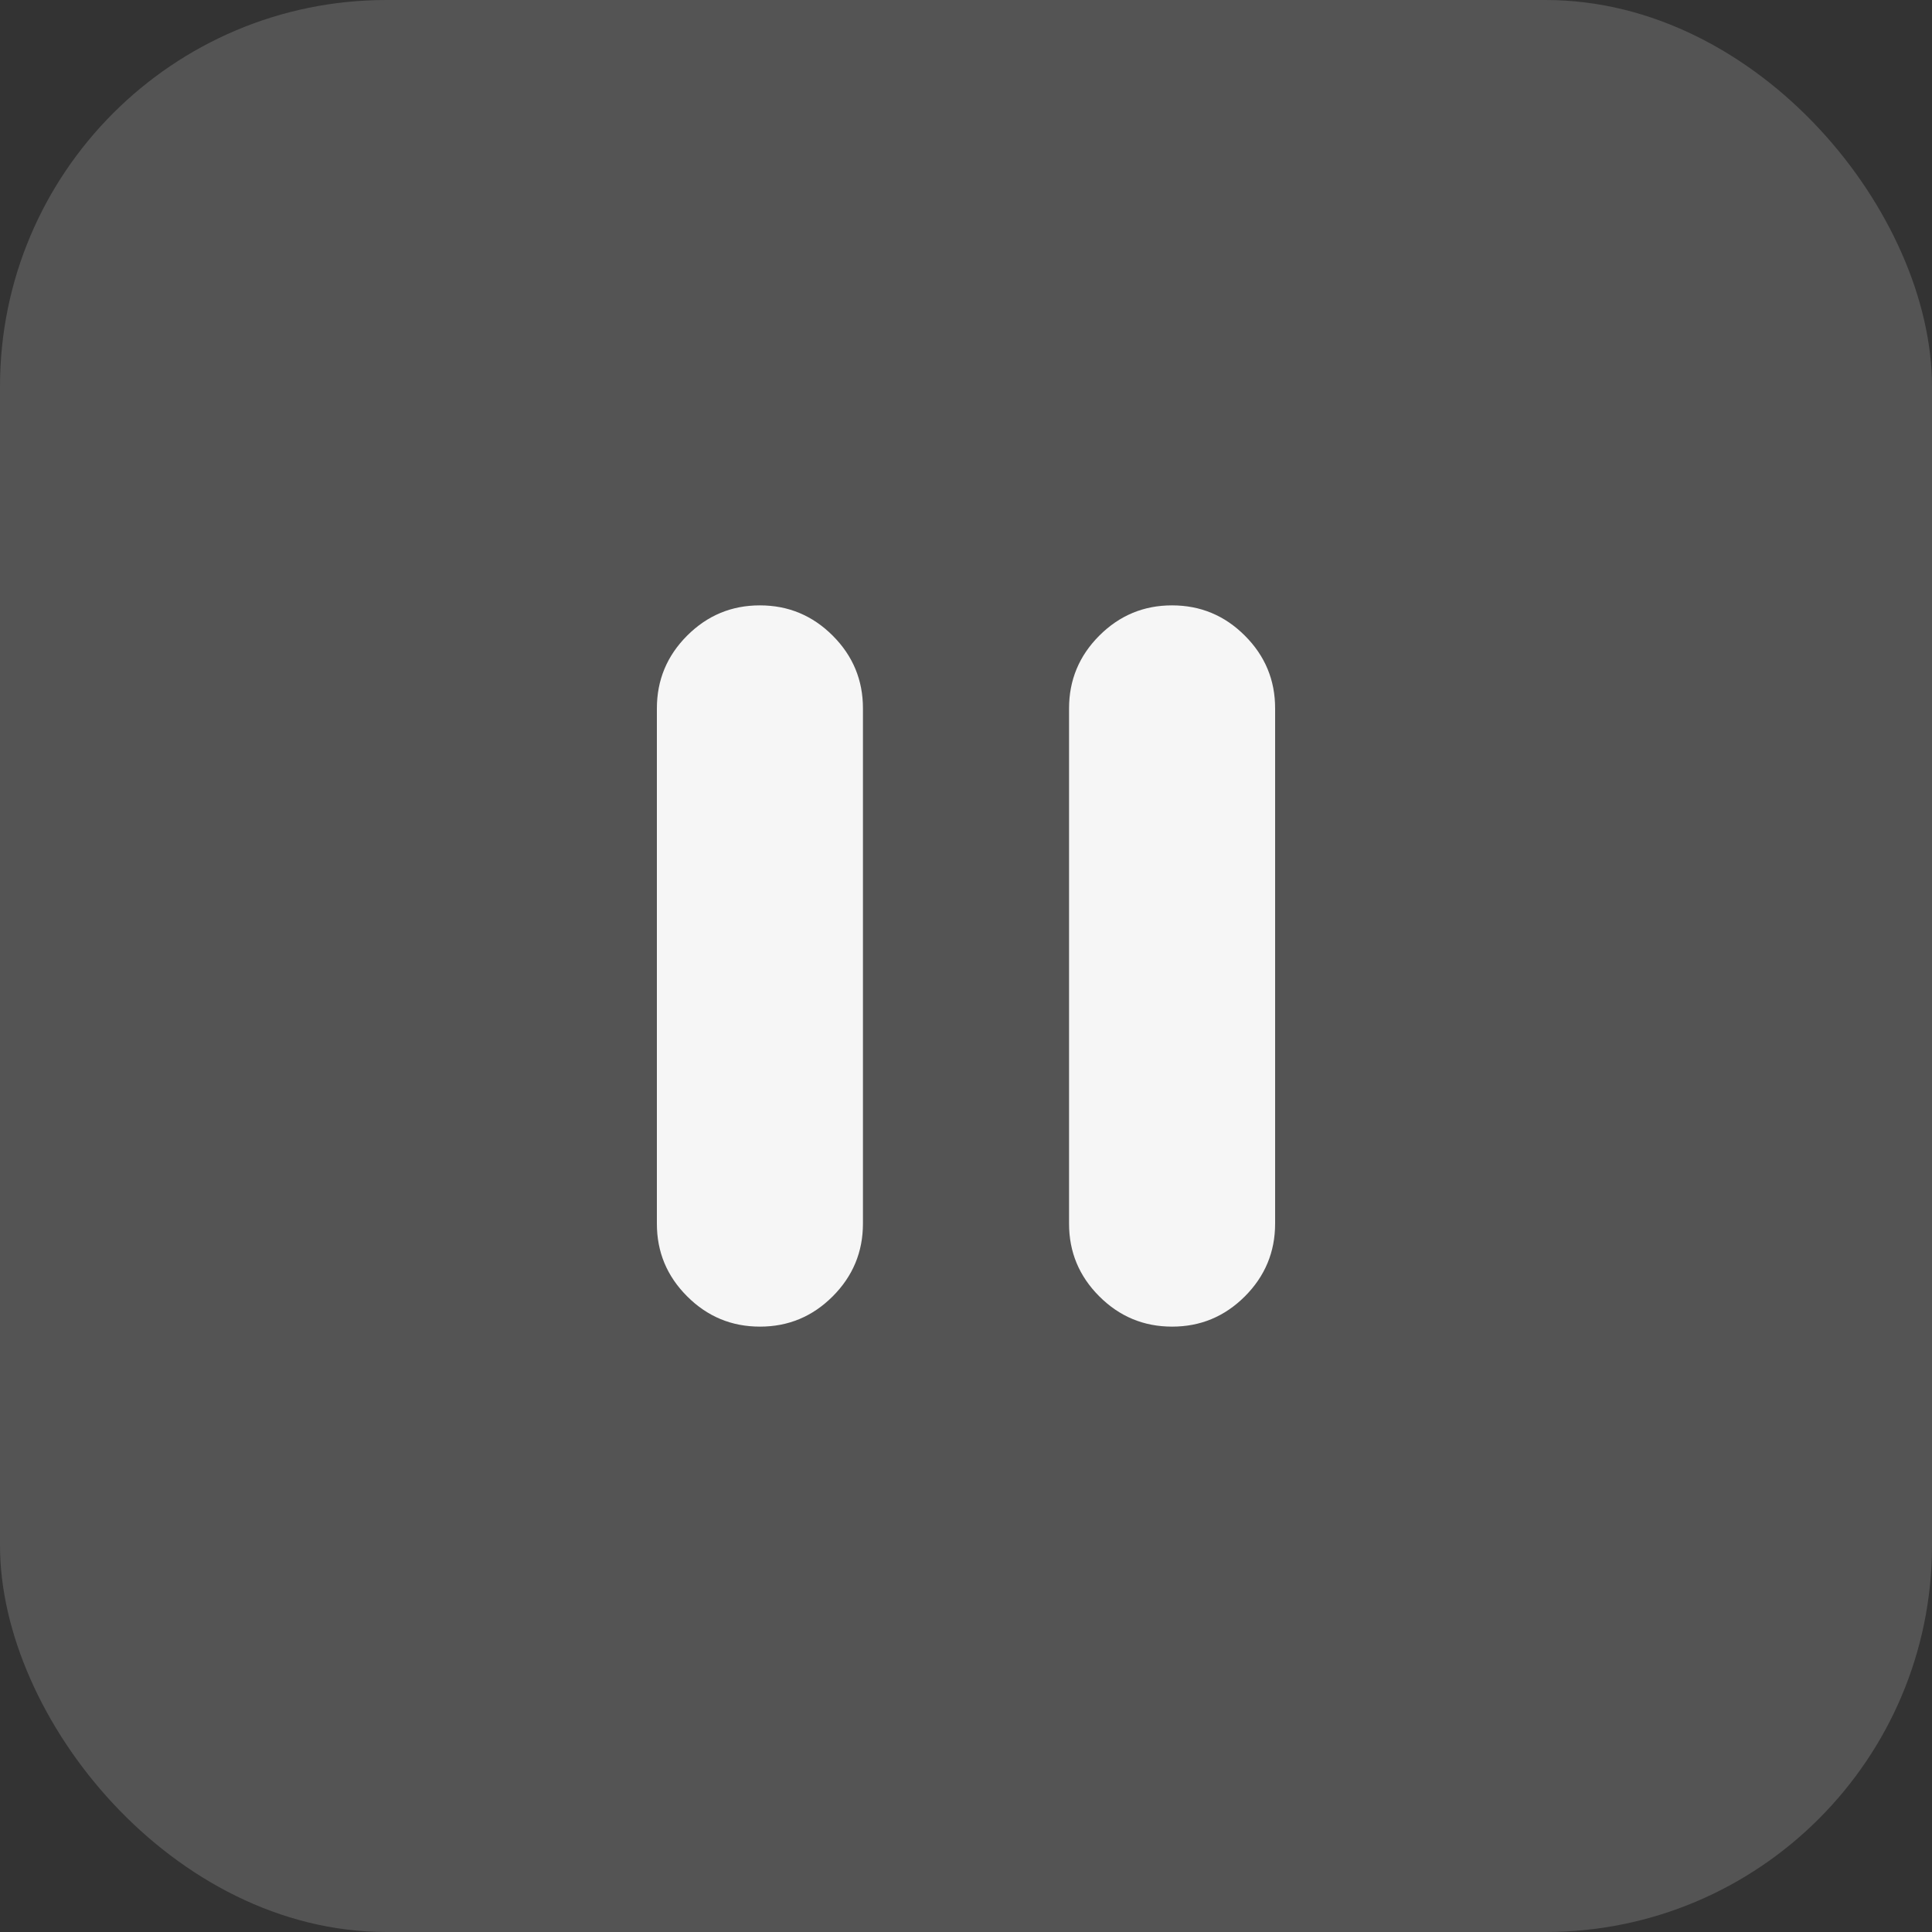 <svg width="50" height="50" viewBox="0 0 50 50" fill="none" xmlns="http://www.w3.org/2000/svg">
<rect x="0" y="0" width="50" height="50" fill="#333333" stroke="none"/>
<rect width="50" height="50" rx="10" fill="#D9D9D9" fill-opacity="0.2"/>
<path d="M30.333 34.333C29.6 34.333 28.972 34.072 28.449 33.549C27.927 33.027 27.666 32.399 27.667 31.667V18.333C27.667 17.6 27.928 16.972 28.451 16.449C28.973 15.927 29.601 15.666 30.333 15.667C31.067 15.667 31.695 15.928 32.217 16.451C32.74 16.973 33.001 17.601 33 18.333V31.667C33 32.4 32.739 33.028 32.216 33.551C31.693 34.073 31.066 34.334 30.333 34.333ZM19.667 34.333C18.933 34.333 18.305 34.072 17.783 33.549C17.26 33.027 16.999 32.399 17 31.667V18.333C17 17.6 17.261 16.972 17.784 16.449C18.307 15.927 18.934 15.666 19.667 15.667C20.4 15.667 21.028 15.928 21.551 16.451C22.073 16.973 22.334 17.601 22.333 18.333V31.667C22.333 32.4 22.072 33.028 21.549 33.551C21.027 34.073 20.399 34.334 19.667 34.333Z" fill="#F6F6F6"/>
</svg>

